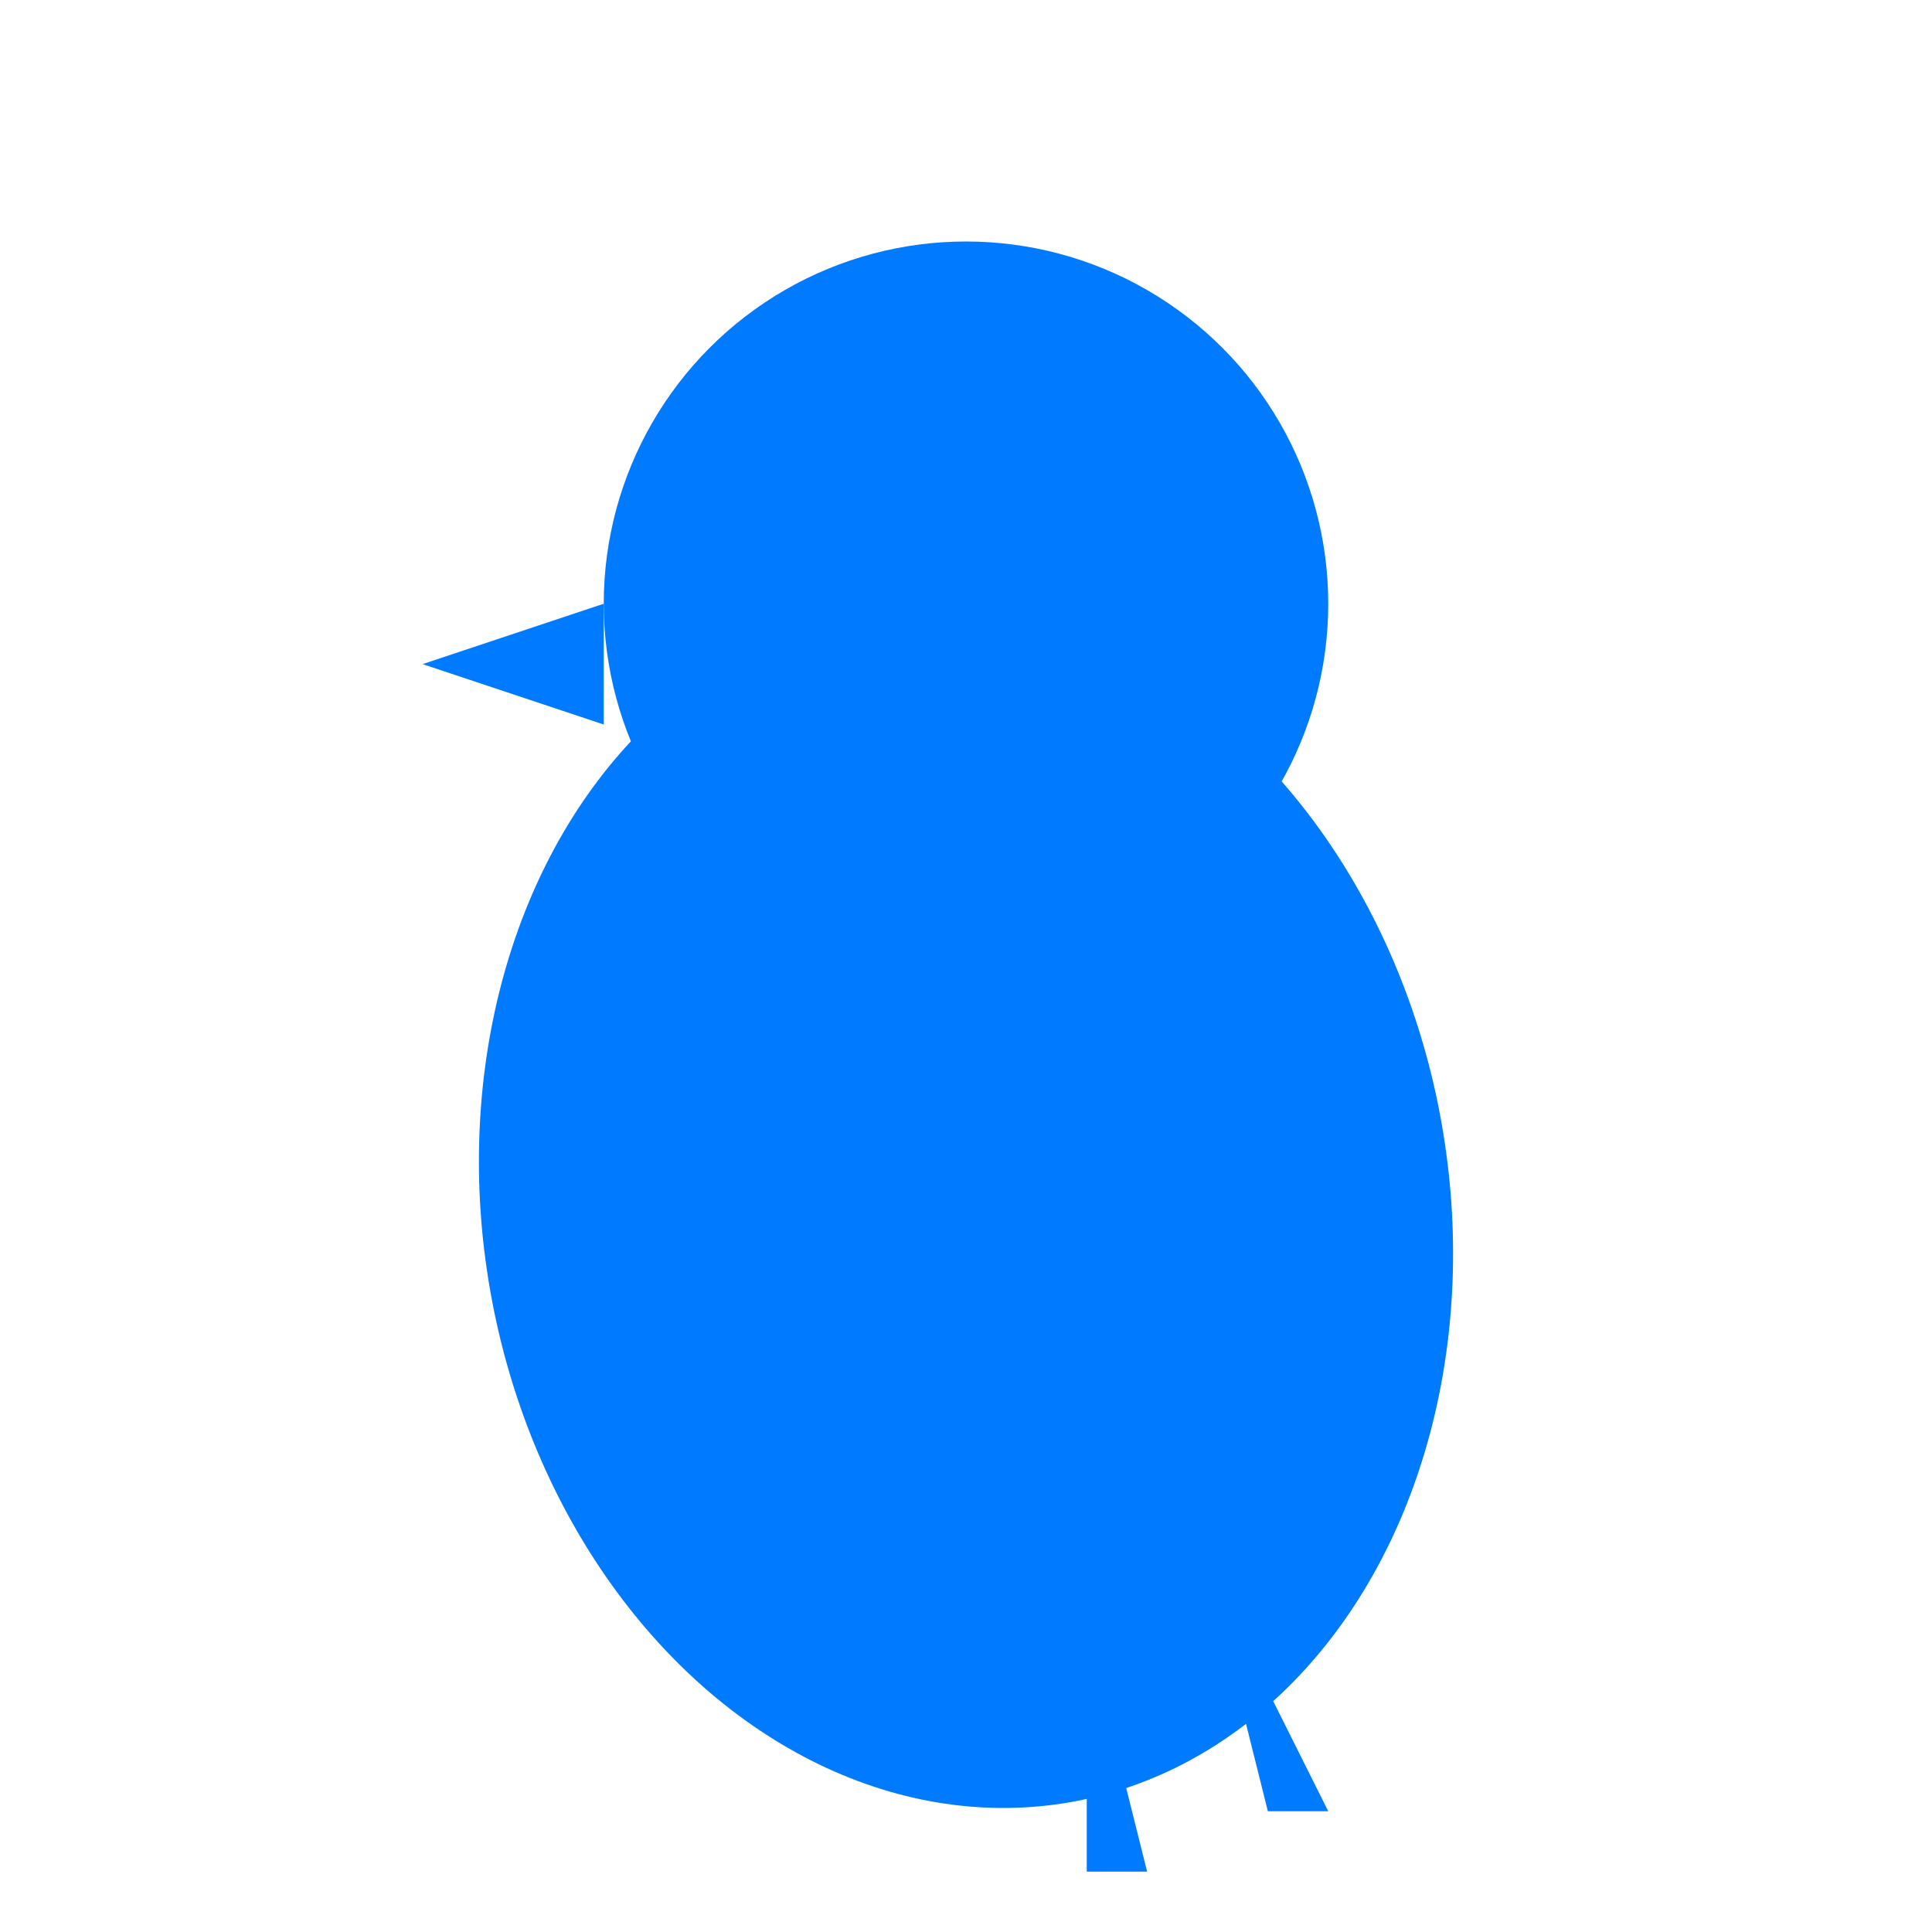 <?xml version="1.0" encoding="UTF-8"?>
<svg width="32" height="32" viewBox="0 0 32 32" xmlns="http://www.w3.org/2000/svg">
  <!-- Parakeet silhouette icon -->
  <g fill="#007AFF">
    <!-- Body -->
    <ellipse cx="16" cy="20" rx="8" ry="10" transform="rotate(-10 16 20)"/>
    <!-- Head -->
    <circle cx="16" cy="10" r="6"/>
    <!-- Beak -->
    <path d="M10 10 L7 11 L10 12 Z"/>
    <!-- Tail feathers -->
    <path d="M20 26 L22 30 L21 30 Z"/>
    <path d="M18 27 L19 31 L18 31 Z"/>
    <!-- Crest -->
    <path d="M16 4 L15 7 L16 7 L17 7 L16 4 Z"/>
  </g>
</svg>